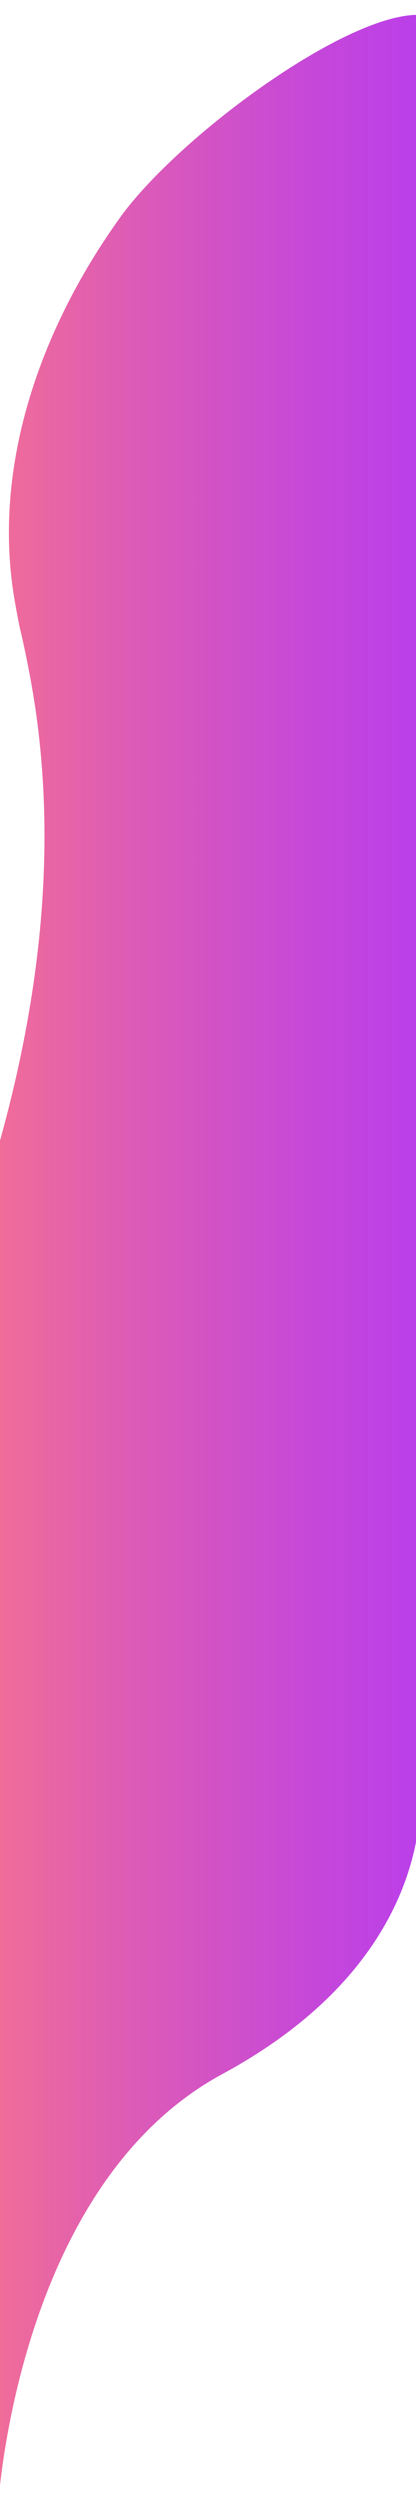 <?xml version="1.0" encoding="utf-8"?>
<!-- Generator: Adobe Illustrator 23.1.0, SVG Export Plug-In . SVG Version: 6.00 Build 0)  -->
<svg version="1.1" id="Слой_1" xmlns="http://www.w3.org/2000/svg" xmlns:xlink="http://www.w3.org/1999/xlink" x="0px" y="0px"
	 viewBox="0 0 320 1920" style="enable-background:new 0 0 320 1920;" xml:space="preserve">
<style type="text/css">
	.st0{fill:url(#SVGID_1_);}
</style>
<linearGradient id="SVGID_1_" gradientUnits="userSpaceOnUse" x1="0" y1="960" x2="320" y2="960">
	<stop  offset="0" style="stop-color:#F06C99"/>
	<stop  offset="0.223" style="stop-color:#E260AE"/>
	<stop  offset="0.738" style="stop-color:#C648D8"/>
	<stop  offset="1" style="stop-color:#BB3FE9"/>
</linearGradient>
<path class="st0" d="M92.9,166.3c-0.9,1.3-1.8,2.5-2.7,3.8C30.4,254.5-6.4,359.5,11.3,461.3c1.5,8.8,2.9,16.1,3.9,20.7
	c2.7,11.2,5,22.5,7.2,33.8C45.8,636.6,32.4,759.7,0,876v1032.6c7.3-63.9,39.5-244.5,171-315.7c101-54.6,138.4-124,149-178.2V11.4
	C262.1,13,136.9,105.8,92.9,166.3z"/>
</svg>
